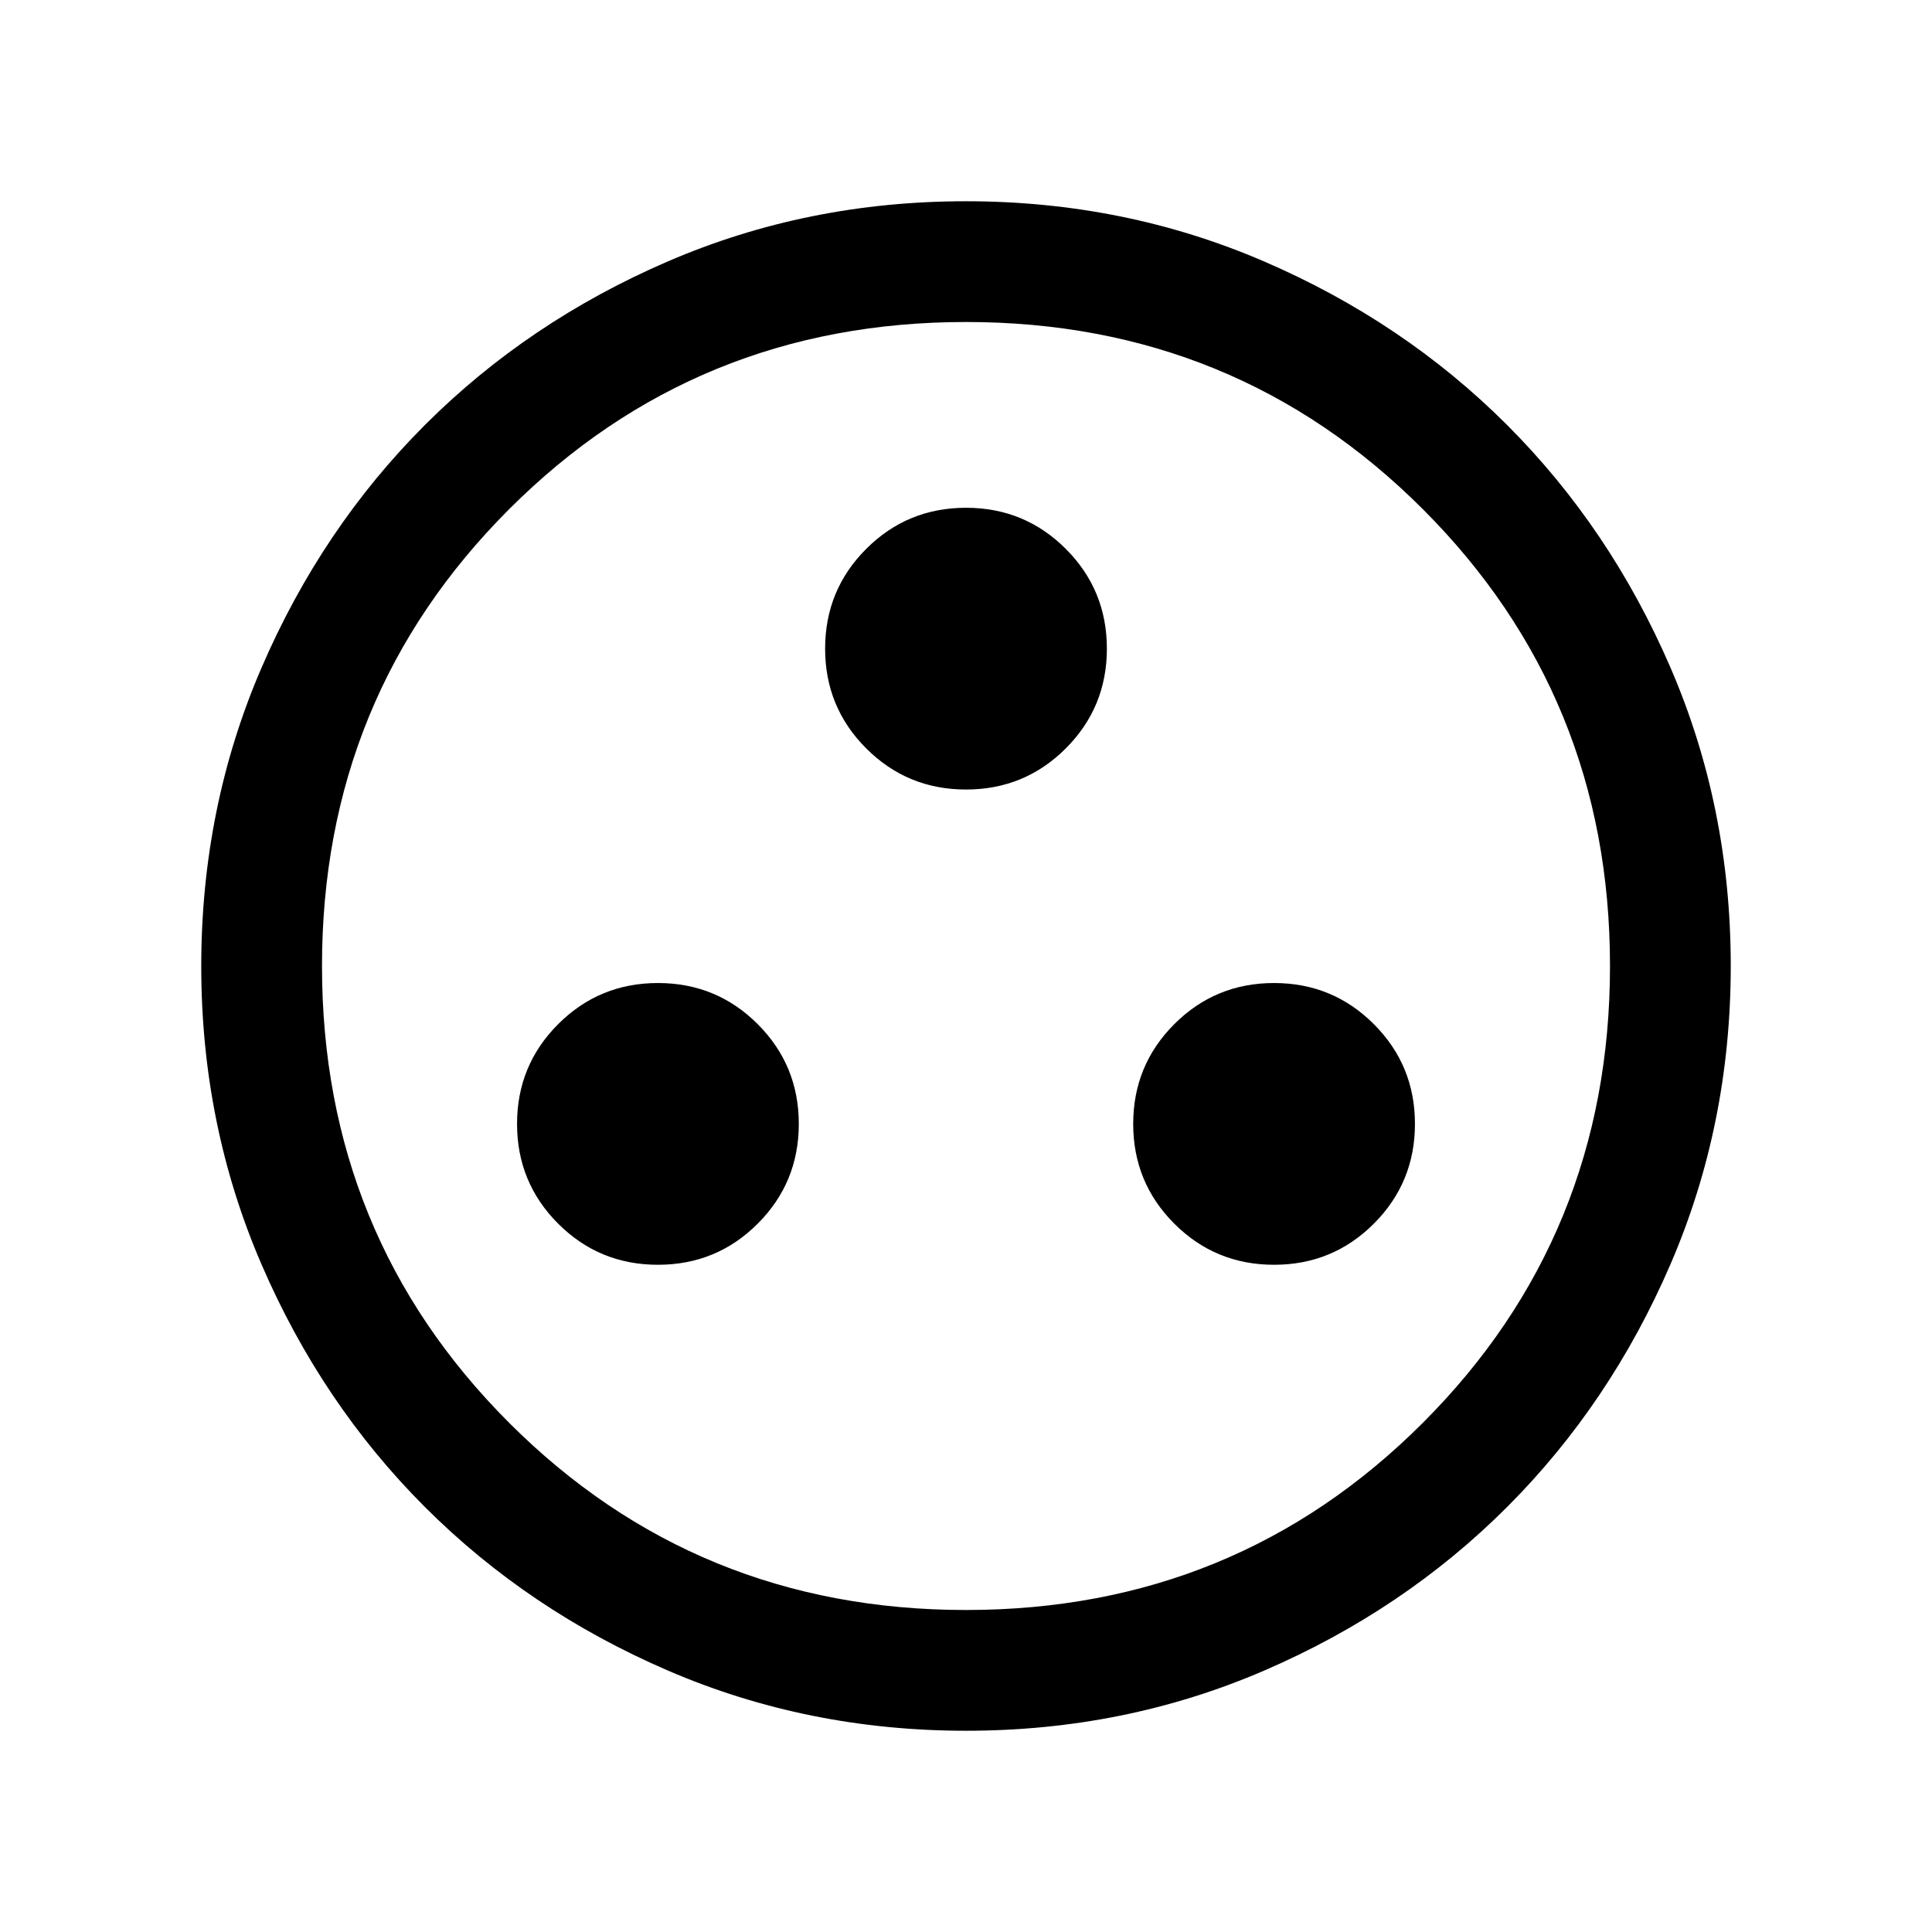 <svg xmlns="http://www.w3.org/2000/svg" height="24" viewBox="0 -960 960 960" width="24"><path d="M326.92-331.54q29.16 0 49.58-20.42 20.42-20.43 20.42-49.58t-20.42-49.57q-20.42-20.43-49.58-20.43-29.15 0-49.57 20.43-20.43 20.42-20.43 49.57t20.43 49.58q20.42 20.42 49.57 20.42Zm306.16 0q29.15 0 49.57-20.42 20.43-20.43 20.43-49.58t-20.43-49.57q-20.42-20.43-49.57-20.43-29.16 0-49.58 20.43-20.42 20.42-20.42 49.57t20.42 49.58q20.42 20.42 49.58 20.42ZM480-567.69q29.15 0 49.58-20.43Q550-608.54 550-637.69q0-29.16-20.42-49.58-20.43-20.42-49.58-20.42t-49.58 20.42Q410-666.85 410-637.69q0 29.15 20.42 49.57 20.43 20.43 49.58 20.43Zm.07 467.69q-78.84 0-148.21-29.92t-120.68-81.21q-51.31-51.29-81.25-120.63Q100-401.1 100-479.93q0-78.84 29.92-148.21t81.21-120.68q51.29-51.31 120.63-81.25Q401.1-860 479.93-860q78.84 0 148.21 29.92t120.68 81.21q51.31 51.29 81.25 120.63Q860-558.9 860-480.07q0 78.84-29.92 148.21t-81.21 120.68q-51.29 51.31-120.63 81.25Q558.9-100 480.07-100Zm-.07-60q134 0 227-93t93-227q0-134-93-227t-227-93q-134 0-227 93t-93 227q0 134 93 227t227 93Zm0-320Z"/></svg>